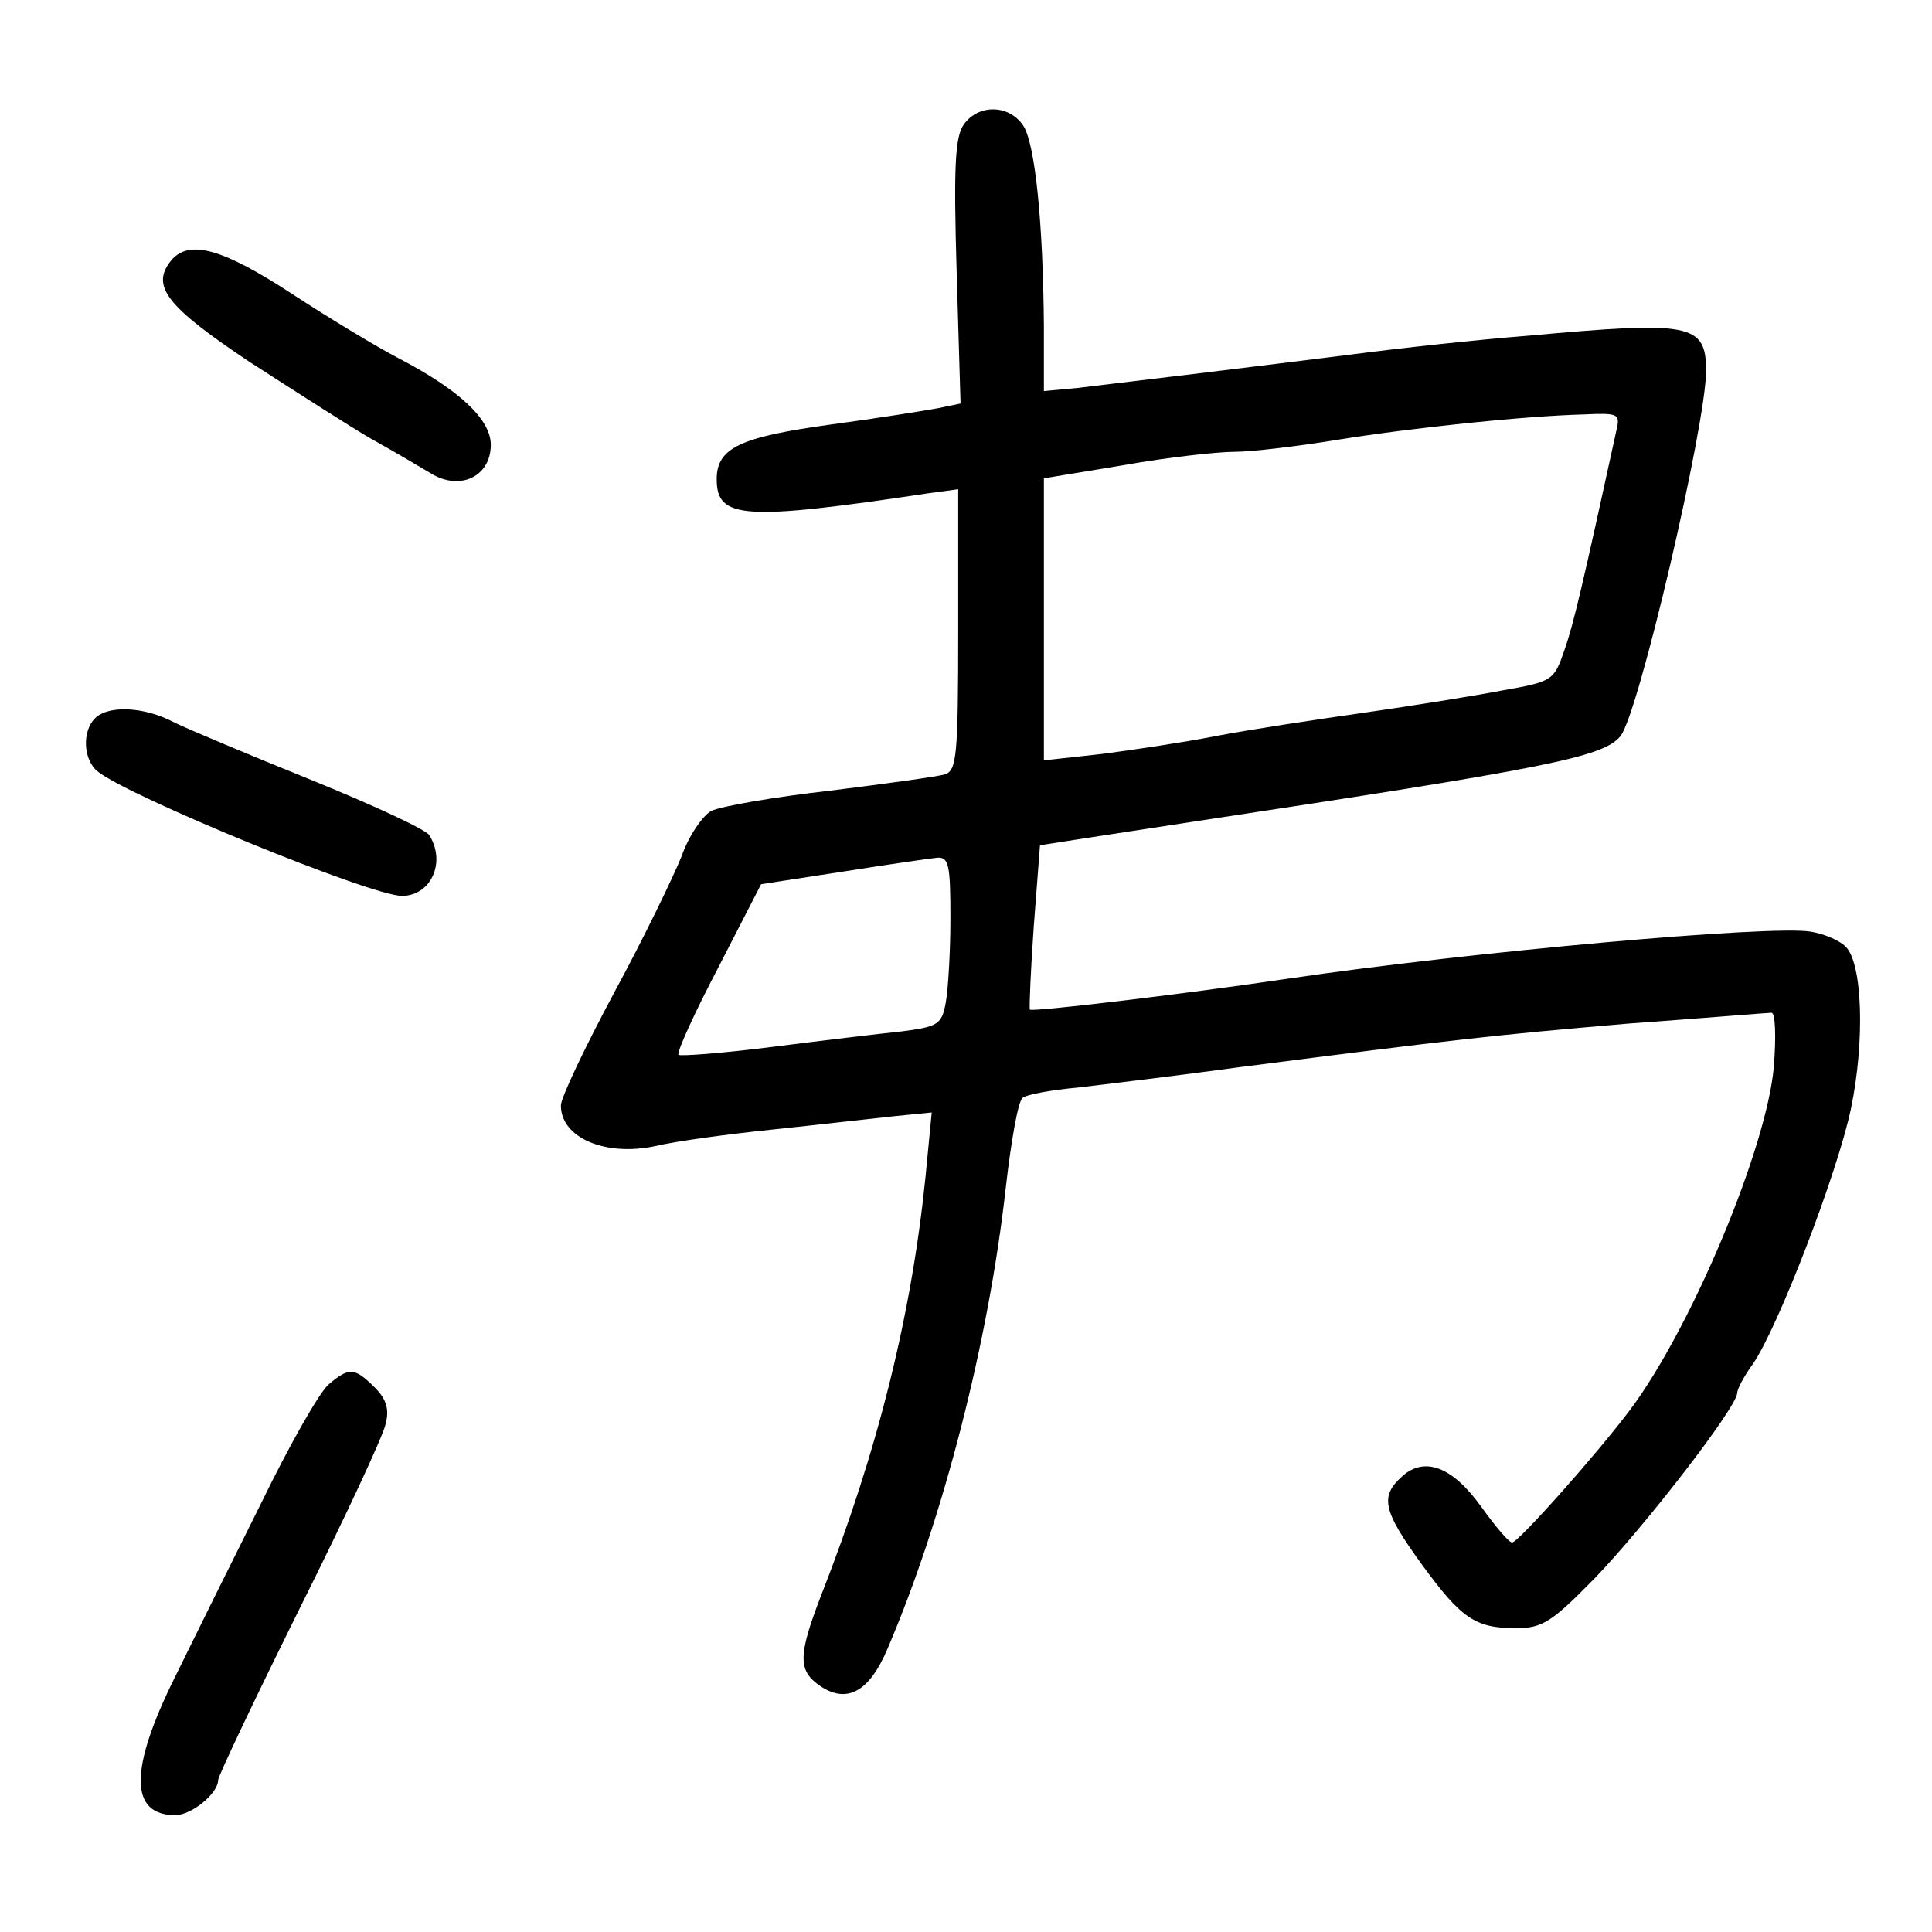 <?xml version="1.0" standalone="no"?>
<!DOCTYPE svg PUBLIC "-//W3C//DTD SVG 20010904//EN"
 "http://www.w3.org/TR/2001/REC-SVG-20010904/DTD/svg10.dtd">
<svg version="1.0" xmlns="http://www.w3.org/2000/svg"
 width="248pt" height="248pt" viewBox="0 0 248 248"
 preserveAspectRatio="xMidYMid meet">
<g transform="translate(0,248) scale(0.1,-0.1)"
fill="#000000" stroke="none">
<path d="M1237 2320 c-11 -16 -13 -54 -9 -189 l5 -169 -29 -6 c-16 -3 -78 -13
-138 -21 -116 -16 -146 -30 -146 -70 0 -51 33 -54 273 -18 l37 5 0 -180 c0
-163 -2 -181 -17 -186 -10 -3 -76 -12 -148 -21 -71 -8 -140 -20 -152 -26 -11
-6 -29 -32 -38 -58 -10 -25 -48 -104 -86 -174 -38 -71 -69 -136 -69 -146 0
-42 58 -66 122 -52 25 6 91 15 149 21 57 6 127 14 155 17 l50 5 -8 -83 c-18
-177 -61 -351 -134 -537 -30 -78 -30 -97 0 -117 34 -22 62 -6 85 48 72 168
130 395 152 592 7 61 16 113 22 116 5 4 37 10 71 13 33 4 126 15 206 26 280
36 325 41 499 56 97 7 180 14 185 14 5 0 6 -31 3 -69 -9 -104 -105 -334 -184
-440 -41 -55 -144 -171 -152 -171 -4 0 -21 20 -39 45 -37 52 -73 66 -102 40
-29 -26 -25 -44 25 -113 51 -70 69 -82 121 -82 34 0 46 8 100 63 64 66 184
221 184 239 0 5 9 22 20 37 32 46 109 246 126 328 18 86 15 187 -7 208 -8 8
-27 16 -44 19 -50 9 -439 -26 -670 -60 -142 -21 -329 -43 -333 -40 -1 2 1 50
5 107 l8 104 45 7 c25 4 92 14 150 23 456 69 528 83 550 110 23 27 110 400
110 469 0 61 -20 64 -229 45 -64 -5 -165 -16 -226 -24 -119 -15 -284 -35 -352
-43 l-43 -4 0 83 c-1 132 -11 232 -26 257 -18 28 -58 29 -77 2z m838 -392
c-43 -197 -55 -249 -67 -283 -13 -38 -15 -40 -78 -51 -36 -7 -117 -20 -180
-29 -63 -9 -149 -22 -190 -30 -41 -8 -108 -18 -147 -23 l-73 -8 0 181 0 181
103 17 c56 10 120 17 141 17 22 0 81 7 130 15 99 16 243 31 319 33 44 2 47 1
42 -20z m-855 -627 c0 -43 -3 -92 -6 -108 -5 -28 -10 -31 -57 -37 -29 -3 -104
-12 -167 -20 -63 -8 -117 -12 -119 -10 -3 2 20 53 51 112 l55 107 104 16 c57
9 112 17 122 18 15 1 17 -9 17 -78z"/>
<path d="M220 2146 c-27 -33 -7 -59 101 -131 59 -38 129 -83 155 -98 27 -15
61 -35 76 -44 38 -24 78 -5 78 36 0 33 -41 71 -120 112 -25 13 -85 49 -134 81
-90 59 -133 71 -156 44z"/>
<path d="M122 1558 c-17 -17 -15 -53 3 -68 39 -32 351 -160 391 -160 37 0 57
43 35 78 -4 7 -73 39 -152 71 -79 32 -158 65 -176 74 -38 20 -84 22 -101 5z"/>
<path d="M422 703 c-12 -10 -51 -79 -87 -153 -37 -74 -87 -175 -111 -224 -58
-117 -58 -176 1 -176 21 0 55 28 55 45 0 5 47 104 104 219 58 116 108 223 111
238 5 19 1 32 -14 47 -26 26 -33 26 -59 4z"/>
</g>
</svg>

